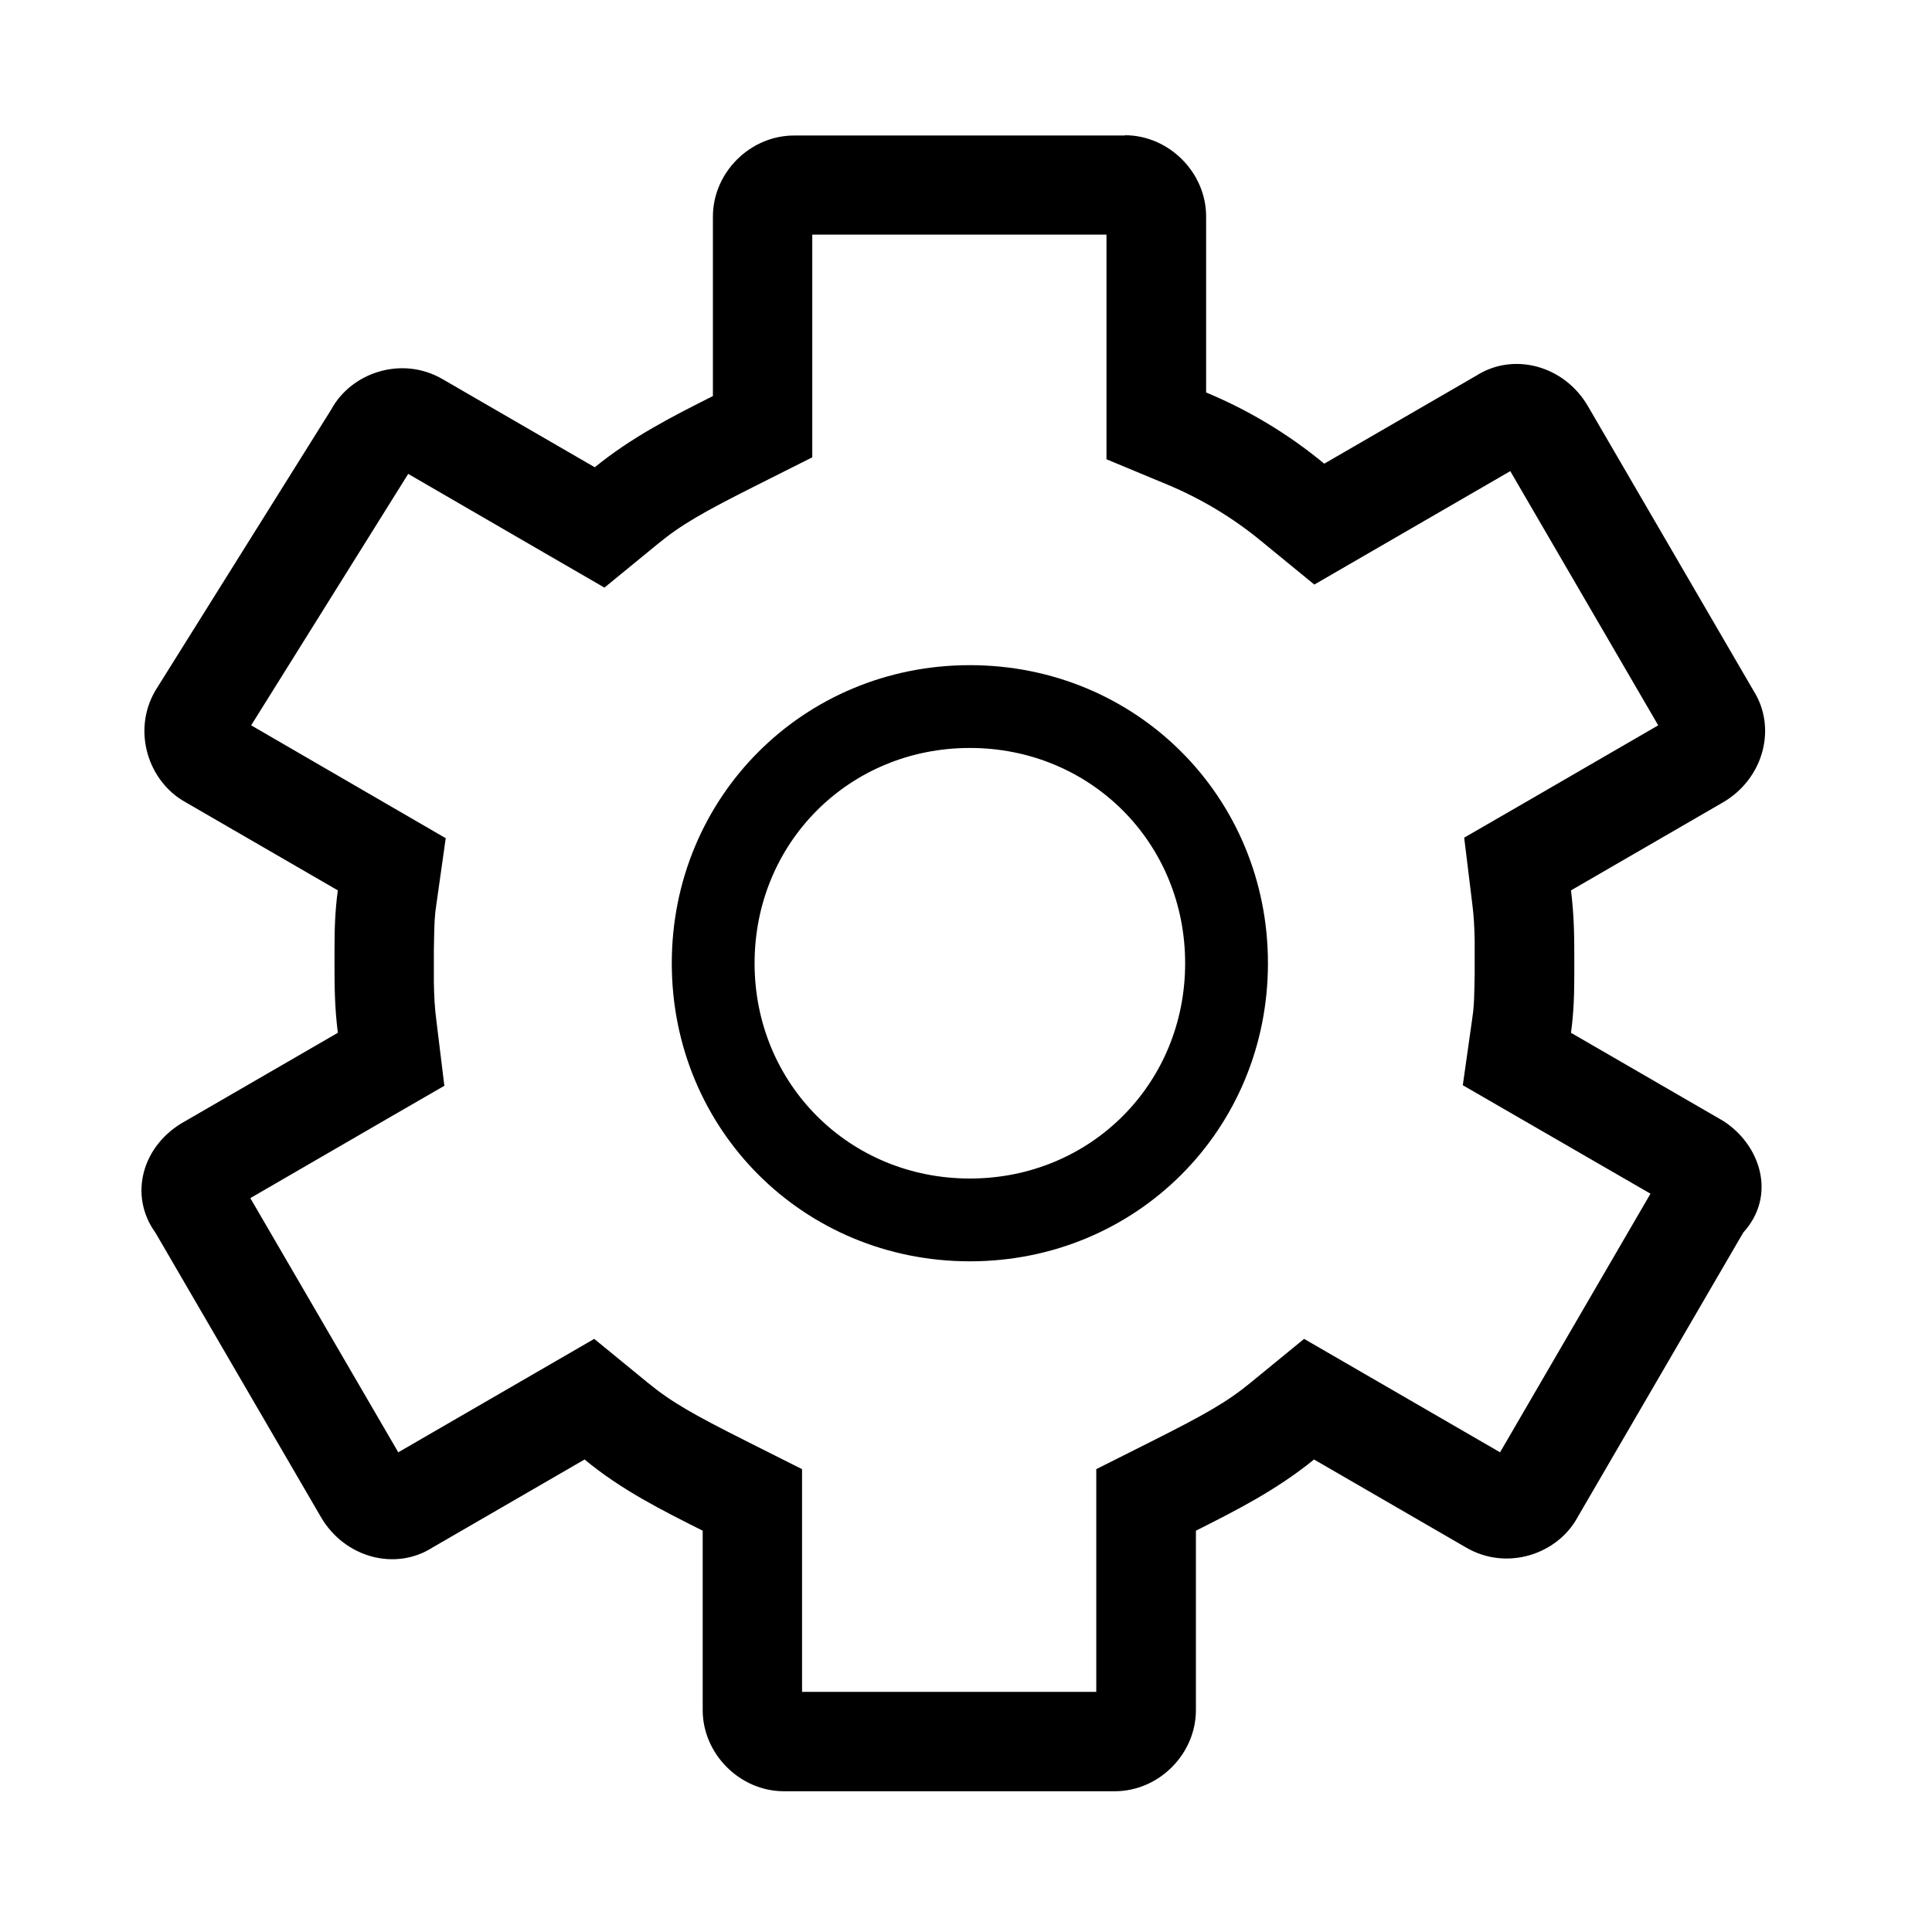 <?xml version="1.0" standalone="no"?><!DOCTYPE svg PUBLIC "-//W3C//DTD SVG 1.1//EN" "http://www.w3.org/Graphics/SVG/1.1/DTD/svg11.dtd"><svg class="icon" width="200px" height="200.00px" viewBox="0 0 1024 1024" version="1.1" xmlns="http://www.w3.org/2000/svg"><path d="M596.261 71.68c23.259 0 43.008 19.749 43.008 43.008v93.33c21.504 8.923 43.008 21.504 62.61 37.742l80.603-46.665c19.749-12.581 46.519-5.413 59.099 16.091l87.771 150.821c12.581 19.749 5.413 46.665-16.091 59.246l-80.603 46.665c1.755 14.336 1.755 25.161 1.755 37.742v5.998c0 11.557-0.293 20.919-1.755 31.744l80.603 46.665c19.749 12.581 28.672 39.497 10.679 59.246l-87.771 150.821c-10.679 19.749-37.595 28.672-59.099 16.091l-80.603-46.665c-19.749 16.091-41.106 26.917-62.61 37.742v95.086c0 23.406-19.749 43.008-43.008 43.008H415.451c-23.259 0-43.008-19.749-43.008-43.008v-95.086c-21.504-10.825-43.008-21.504-62.61-37.742l-80.603 46.665c-19.749 12.581-46.519 5.413-59.099-16.091l-87.771-150.821c-14.336-19.749-7.168-46.665 16.091-59.246l80.603-46.665c-1.755-14.336-1.755-25.161-1.755-37.742v-5.998c0-11.557 0.293-20.919 1.755-31.744l-80.603-46.665c-19.749-10.825-28.672-37.742-16.091-59.246L175.543 217.088c10.679-19.749 37.595-28.672 59.099-16.091l80.603 46.665c19.749-16.091 41.106-26.917 62.61-37.742v-95.086c0-23.406 19.749-43.008 43.008-43.008h175.397z m-9.801 52.663H430.519v118.053l-29.111 14.629c-28.818 14.482-40.375 21.065-52.809 31.305l-28.233 23.113-31.598-18.286-72.411-41.984-83.237 133.266 103.131 59.831-4.974 35.109c-0.439 2.779-0.731 5.413-0.878 8.192l-0.146 3.072c-0.146 3.072-0.146 6.729-0.293 12.434v17.847c0.146 7.314 0.439 13.166 1.317 19.895l4.242 34.67-30.135 17.408-72.704 42.13 78.409 134.729 103.863-60.123 28.233 23.113c12.434 10.24 23.991 16.823 52.809 31.305l29.111 14.629v118.053h155.941v-118.053l29.111-14.629c28.818-14.482 40.375-21.065 52.809-31.305l28.233-23.113 31.598 18.286 72.265 41.838 79.726-137.07-99.474-57.49 4.974-35.109c0.439-2.779 0.731-5.413 0.878-8.192l0.146-3.072c0.146-3.072 0.146-6.729 0.293-12.434v-12.581-5.266c-0.146-7.314-0.439-13.166-1.317-19.895l-4.242-34.67 30.135-17.408 72.704-42.13-78.409-134.729-103.863 60.123-28.233-23.113c-15.067-12.434-32.037-22.528-49.591-29.842l-32.329-13.458V124.343z m-72.411 228.206c88.21 0 157.989 69.778 157.989 157.989 0 88.21-69.778 157.989-157.989 157.989-88.21 0-157.989-69.778-157.989-157.989 0-88.064 69.778-157.989 157.989-157.989z m0 43.886c-63.927 0-114.103 50.176-114.103 114.103s50.176 114.103 114.103 114.103c63.927 0 114.103-50.176 114.103-114.103s-50.176-114.103-114.103-114.103z" /></svg>